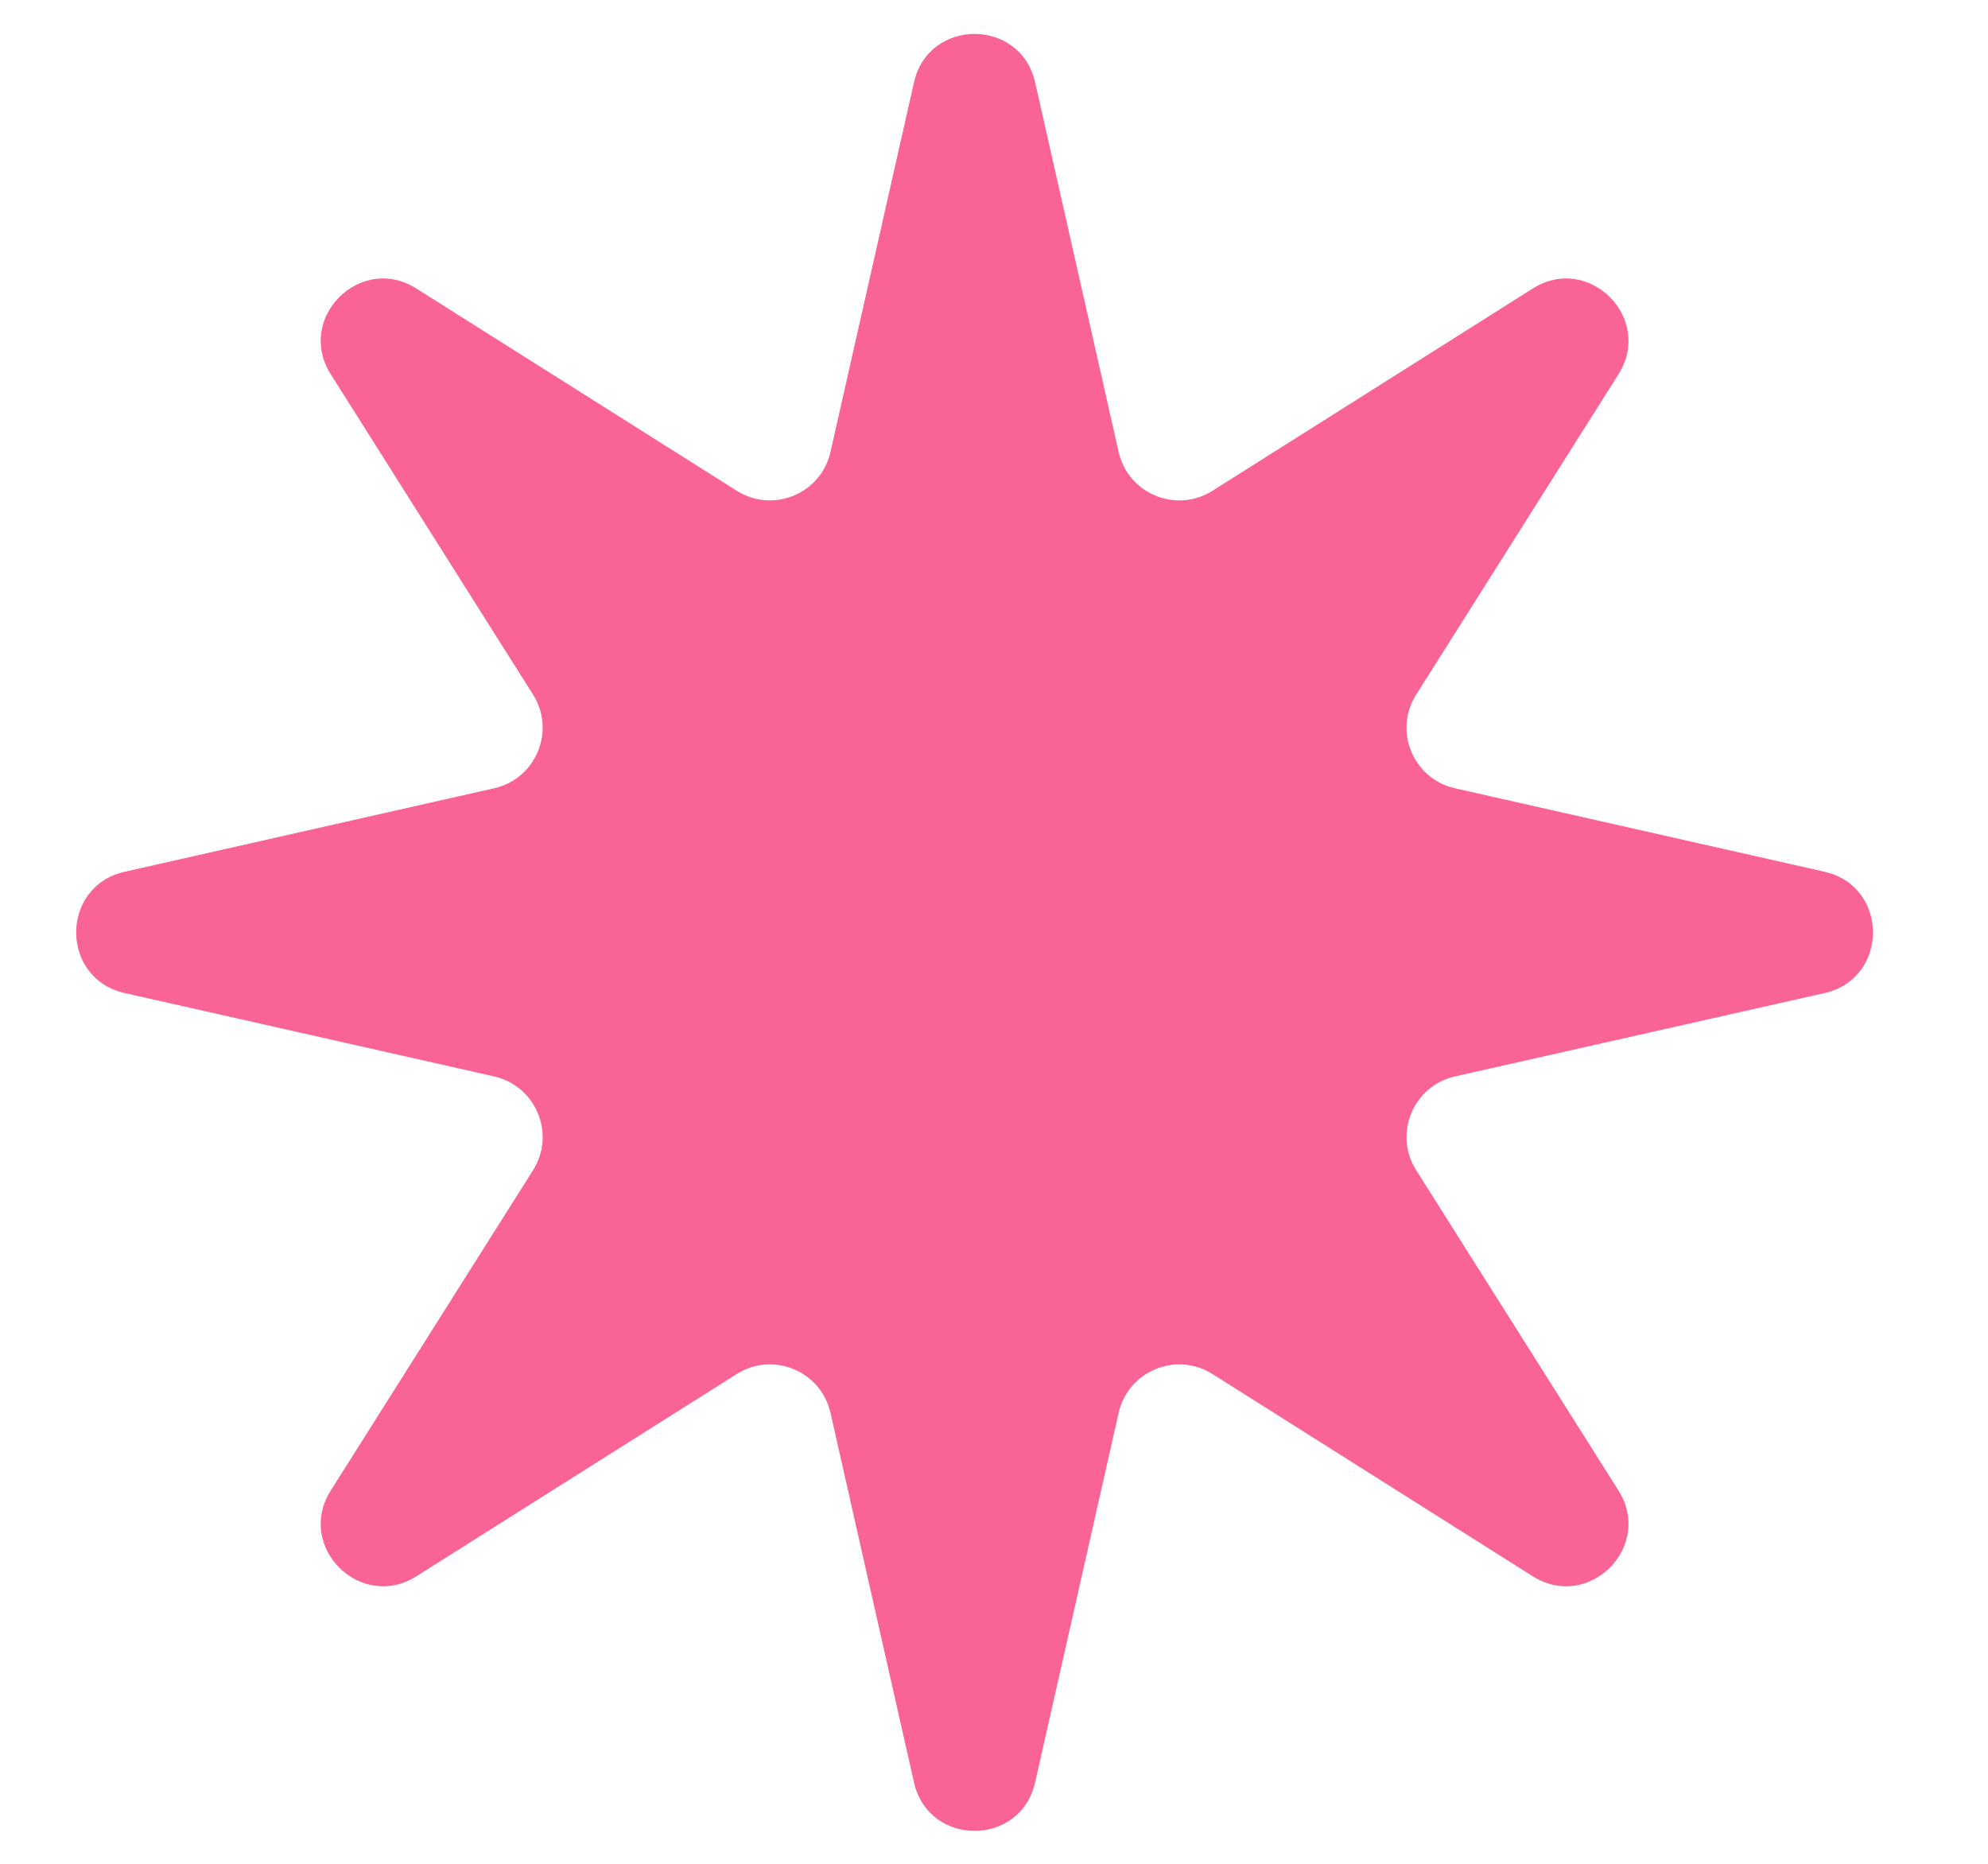 <svg width="16" height="15" viewBox="0 0 16 15" fill="none" xmlns="http://www.w3.org/2000/svg">
<path d="M7.356 0.663C7.473 0.143 8.214 0.143 8.331 0.663L9.003 3.637C9.079 3.974 9.466 4.134 9.758 3.95L12.336 2.322C12.787 2.037 13.31 2.561 13.026 3.012L11.398 5.59C11.213 5.882 11.373 6.268 11.71 6.344L14.685 7.016C15.204 7.134 15.204 7.874 14.685 7.992L11.71 8.663C11.373 8.74 11.213 9.126 11.398 9.418L13.026 11.996C13.31 12.447 12.787 12.97 12.336 12.686L9.758 11.058C9.466 10.874 9.079 11.034 9.003 11.371L8.331 14.345C8.214 14.865 7.473 14.865 7.356 14.345L6.684 11.371C6.608 11.034 6.222 10.874 5.93 11.058L3.351 12.686C2.901 12.97 2.377 12.447 2.662 11.996L4.29 9.418C4.474 9.126 4.314 8.74 3.977 8.663L1.003 7.992C0.483 7.874 0.483 7.134 1.003 7.016L3.977 6.344C4.314 6.268 4.474 5.882 4.29 5.59L2.662 3.012C2.377 2.561 2.901 2.037 3.351 2.322L5.93 3.95C6.222 4.134 6.608 3.974 6.684 3.637L7.356 0.663Z" fill="#F96494"/>
</svg>
